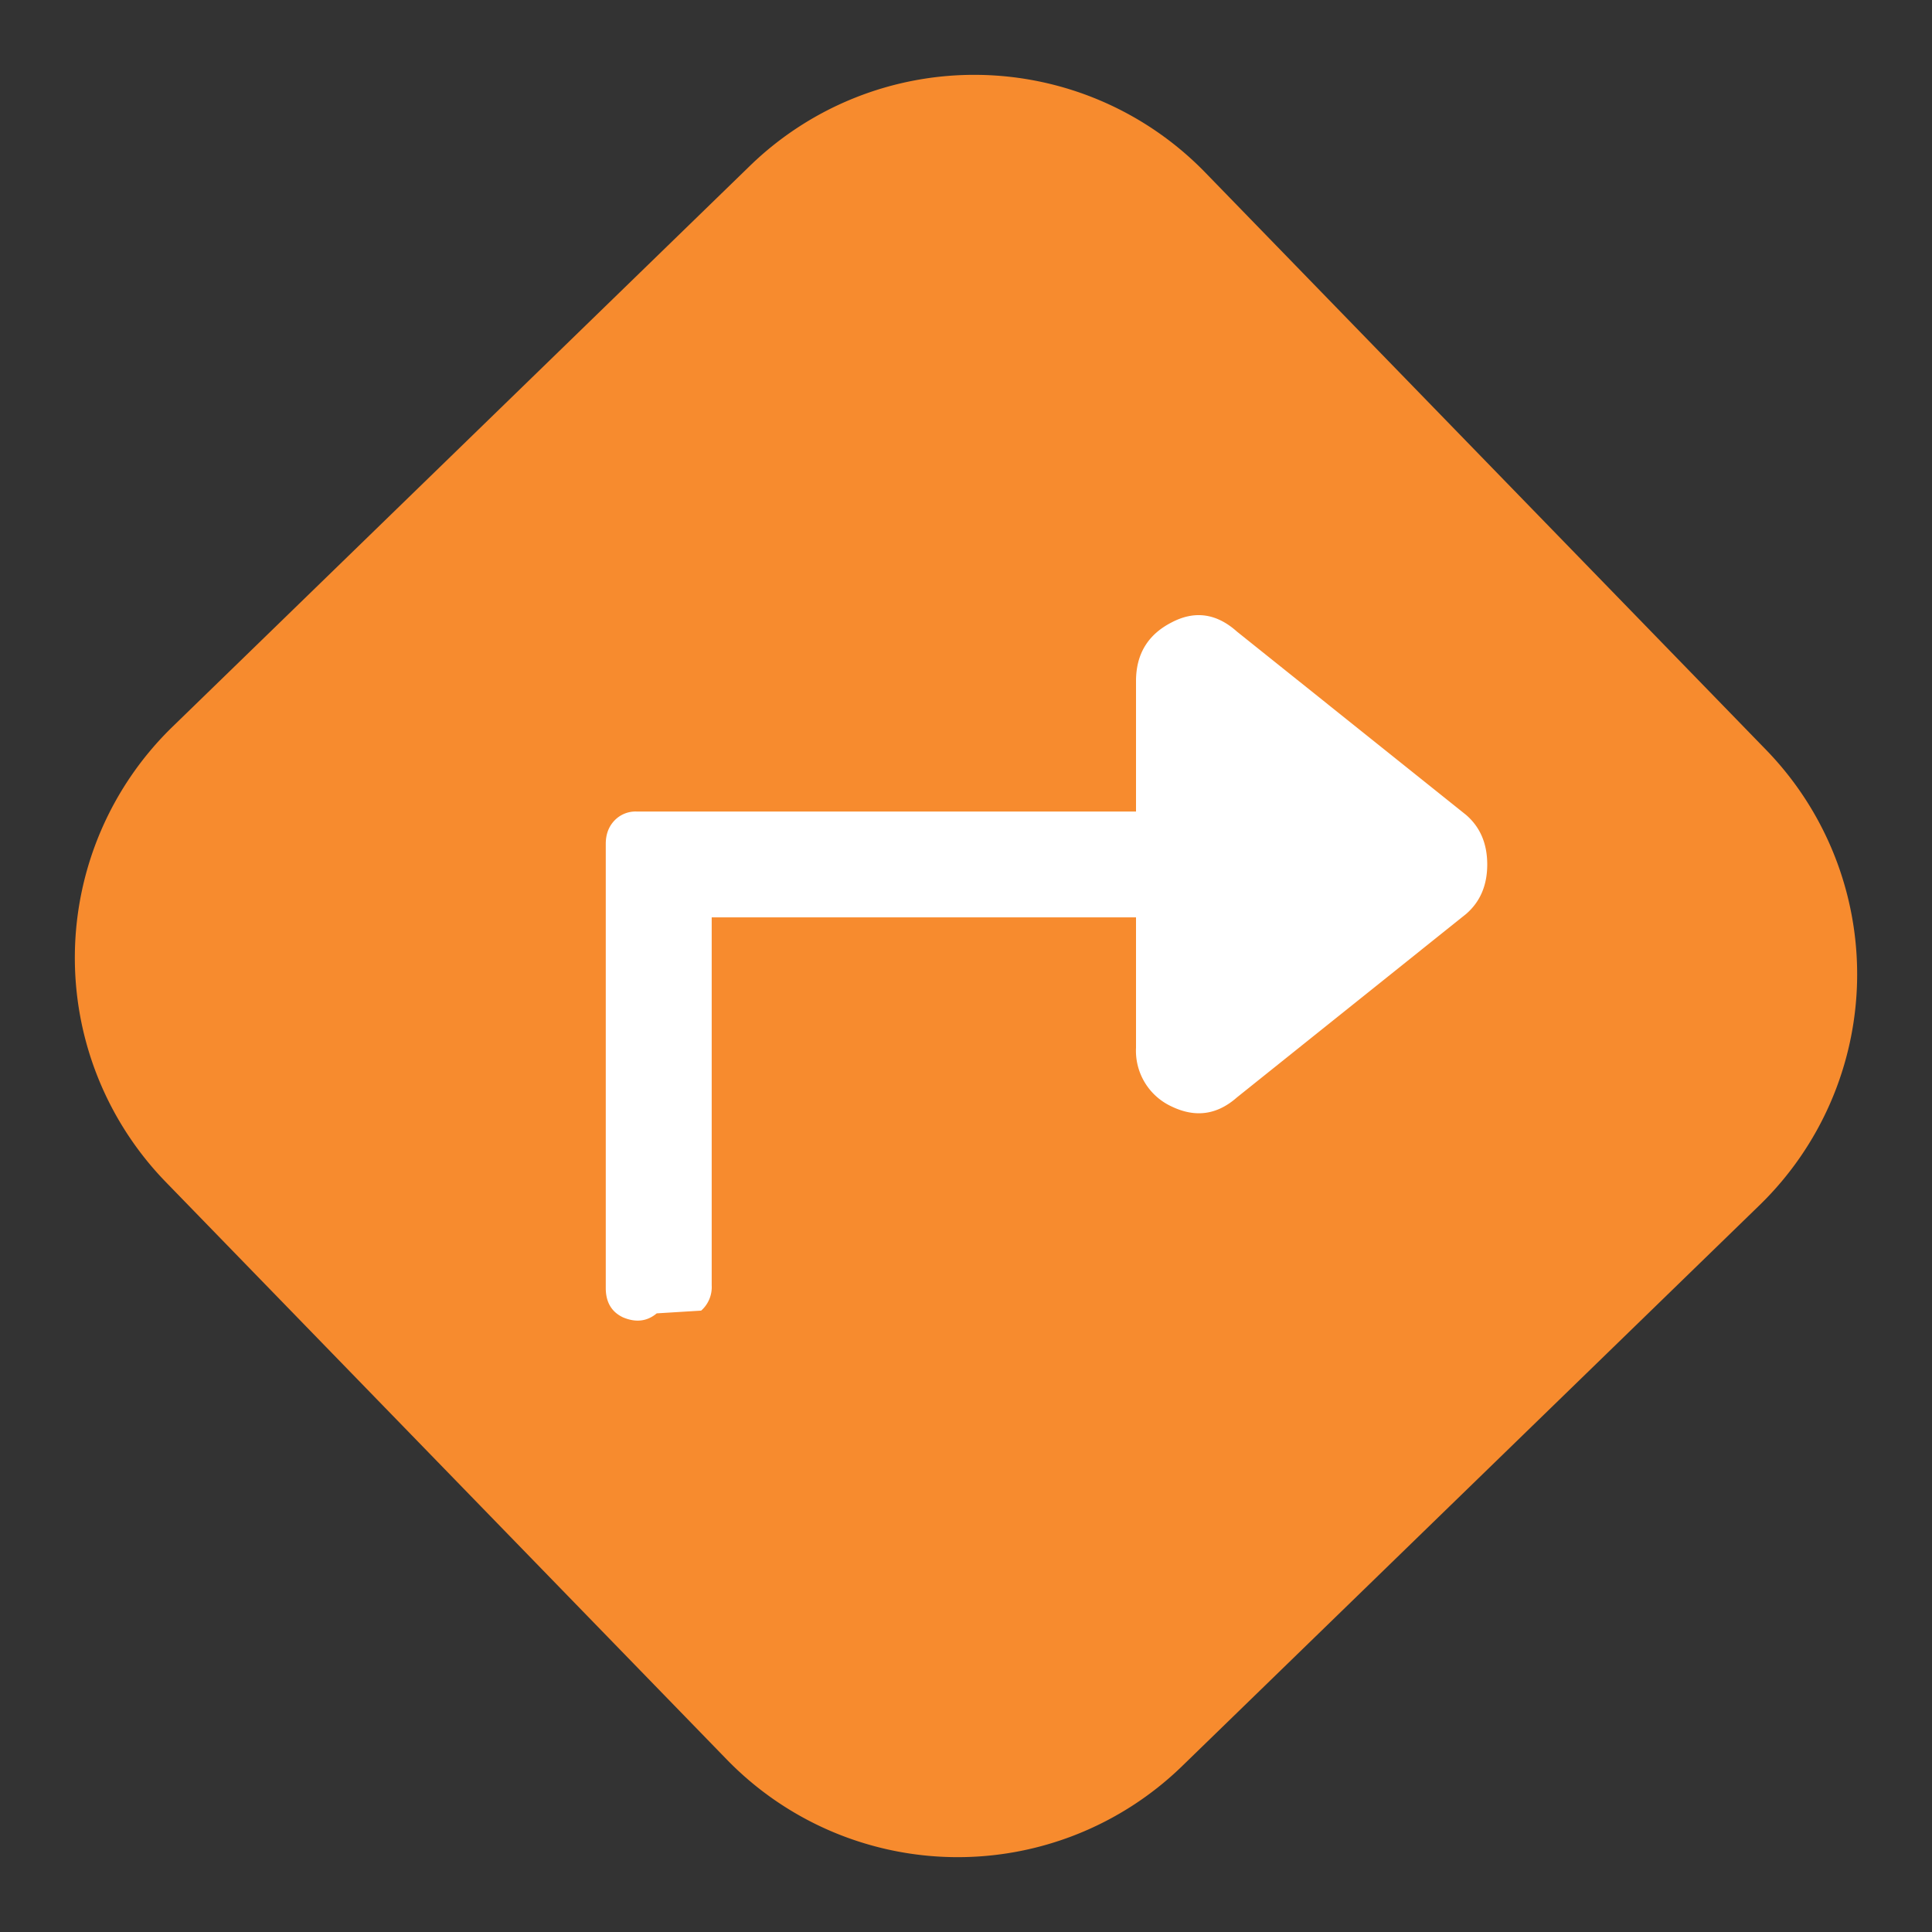 <svg xmlns="http://www.w3.org/2000/svg" width="24" height="24">
    <rect width="100%" height="100%" fill="#333333" stroke="none"/>
    <path fill="#F78B2E" fill-rule="evenodd" d="M2.143 9.028L9.316 2.06a4 4 0 0 1 5.656.083l6.968 7.173a4 4 0 0 1-.083 5.656l-7.173 6.968a4 4 0 0 1-5.656-.083L2.06 14.684a4 4 0 0 1 .083-5.656z"/>
    <path fill="#FFF" fill-rule="evenodd" d="M15.366 7.846l2.846 2.277c.175.151.263.356.263.616 0 .259-.088.464-.263.615l-2.846 2.278c-.247.218-.517.255-.812.113a.762.762 0 0 1-.442-.729v-1.62H8.841v4.571a.39.39 0 0 1-.131.314l-.552.034c-.119.1-.259.117-.418.05-.143-.067-.215-.189-.215-.365v-5.517c0-.118.036-.214.107-.289a.362.362 0 0 1 .275-.113h6.205v-1.62c0-.335.147-.578.442-.729.287-.151.558-.113.812.114z"/>
</svg>
